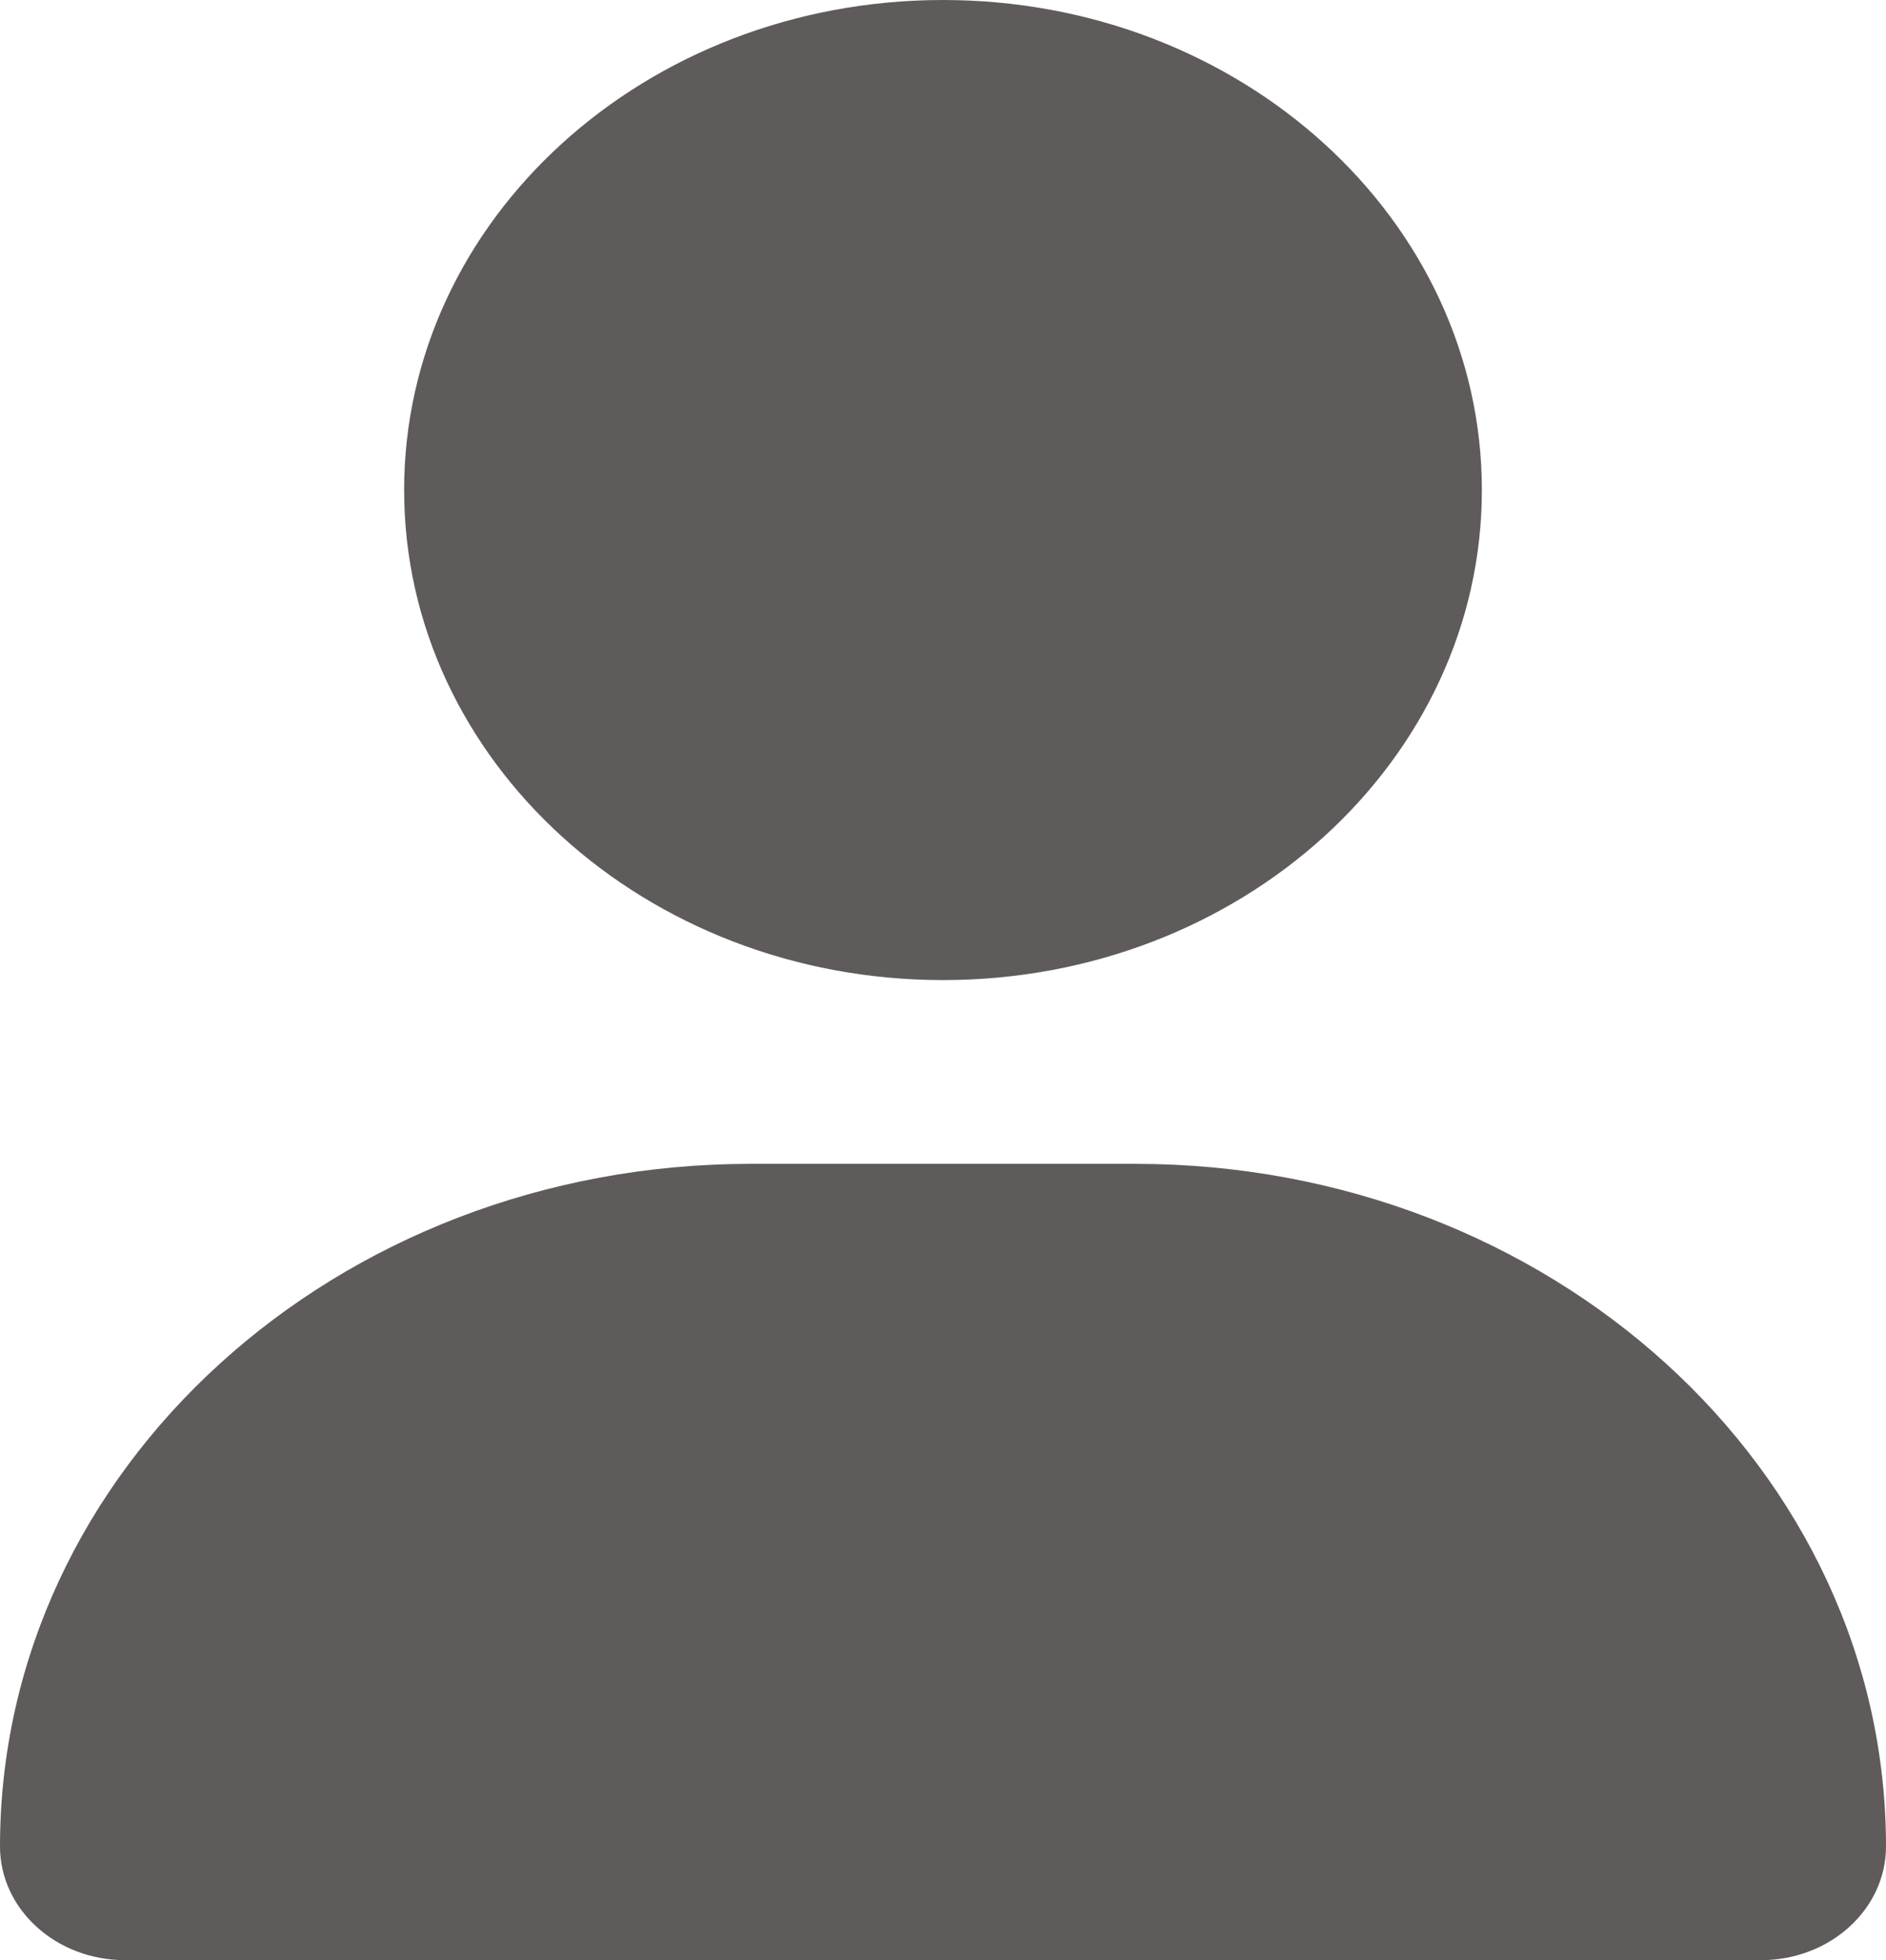<svg width="180" height="187" viewBox="0 0 180 187" fill="none" xmlns="http://www.w3.org/2000/svg">
<path d="M90 93.5C118.406 93.5 141.429 72.572 141.429 46.75C141.429 20.928 118.406 0 90 0C61.594 0 38.571 20.928 38.571 46.75C38.571 72.572 61.594 93.5 90 93.5ZM71.638 111.031C32.062 111.031 0 140.177 0 176.153C0 182.142 5.344 187 11.933 187H168.067C174.656 187 180 182.142 180 176.153C180 140.177 147.938 111.031 108.362 111.031H71.638Z" fill="#373232" fill-opacity="0.8"/>
</svg>
